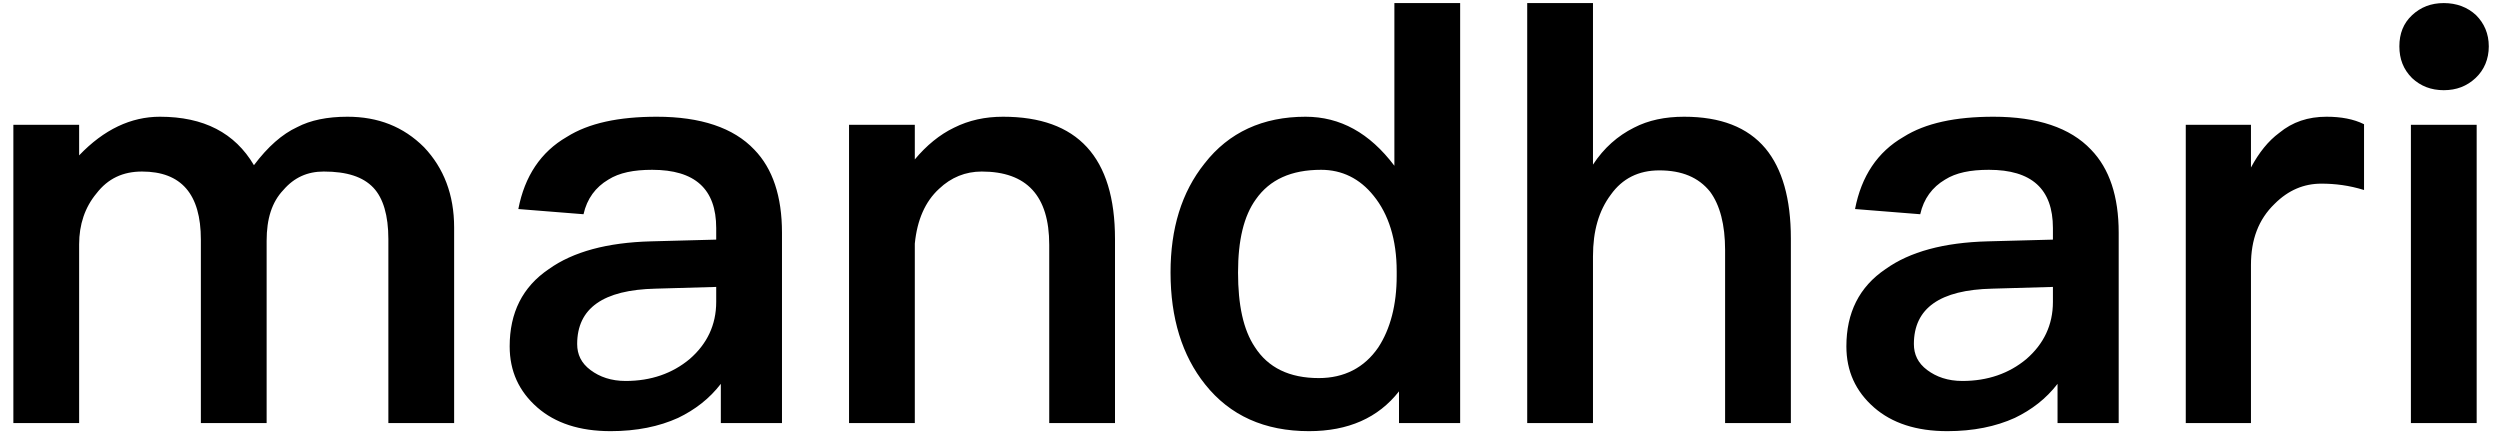 <svg class="logo" width="130px" height="23px" viewBox="0 0 130 23" xmlns:xlink="http://www.w3.org/1999/xlink">
                            <g>
                                <path d="M4.115,22 L4.115,12.7 C4.115,11.68 4.415,10.78 5.015,10.06 C5.615,9.28 6.395,8.92 7.385,8.92 C9.425,8.92 10.445,10.09 10.445,12.46 L10.445,22 L13.865,22 L13.865,12.52 C13.865,11.38 14.135,10.51 14.735,9.88 C15.305,9.22 15.995,8.92 16.835,8.92 C18.035,8.92 18.875,9.19 19.415,9.76 C19.925,10.3 20.195,11.2 20.195,12.43 L20.195,22 L23.615,22 L23.615,11.83 C23.615,10.12 23.075,8.74 22.055,7.66 C20.975,6.58 19.655,6.07 18.065,6.07 C17.015,6.07 16.145,6.25 15.455,6.61 C14.675,6.97 13.925,7.63 13.205,8.59 C12.215,6.91 10.595,6.07 8.315,6.07 C6.815,6.07 5.405,6.73 4.115,8.08 L4.115,6.49 L0.695,6.49 L0.695,22 L4.115,22 Z M31.753,22.42 C33.103,22.42 34.273,22.18 35.263,21.73 C36.133,21.31 36.883,20.74 37.483,19.96 L37.483,22 L40.663,22 L40.663,12.1 C40.663,10.21 40.183,8.77 39.223,7.78 C38.143,6.64 36.433,6.07 34.153,6.07 C32.173,6.07 30.613,6.4 29.473,7.12 C28.123,7.9 27.283,9.16 26.953,10.87 L30.343,11.14 C30.523,10.33 30.973,9.73 31.633,9.34 C32.203,8.98 32.953,8.83 33.913,8.83 C36.133,8.83 37.243,9.82 37.243,11.86 L37.243,12.46 L33.853,12.55 C31.573,12.61 29.803,13.09 28.543,13.99 C27.163,14.92 26.503,16.27 26.503,18.01 C26.503,19.3 26.983,20.35 27.943,21.19 C28.873,22 30.133,22.42 31.753,22.42 Z M32.533,19.81 C31.783,19.81 31.183,19.6 30.703,19.24 C30.223,18.88 30.013,18.43 30.013,17.89 C30.013,16.03 31.363,15.07 34.093,15.01 L37.243,14.92 L37.243,15.7 C37.243,16.9 36.763,17.89 35.863,18.67 C34.963,19.42 33.853,19.81 32.533,19.81 Z M47.57,22 L47.57,12.67 C47.69,11.44 48.11,10.48 48.83,9.82 C49.46,9.22 50.21,8.92 51.05,8.92 C53.39,8.92 54.56,10.18 54.56,12.73 L54.56,22 L57.98,22 L57.98,12.43 C57.98,8.17 56.03,6.07 52.16,6.07 C51.23,6.07 50.39,6.25 49.61,6.64 C48.86,7 48.17,7.57 47.57,8.29 L47.57,6.49 L44.15,6.49 L44.15,22 L47.57,22 Z M68.068,22.42 C70.108,22.42 71.668,21.73 72.748,20.35 L72.748,22 L75.928,22 L75.928,0.16 L72.508,0.16 L72.508,8.62 C71.218,6.91 69.688,6.07 67.888,6.07 C65.668,6.07 63.898,6.88 62.638,8.5 C61.438,10 60.868,11.89 60.868,14.17 C60.868,16.54 61.468,18.49 62.668,19.99 C63.958,21.61 65.758,22.42 68.068,22.42 Z M68.578,19.66 C67.048,19.66 65.938,19.12 65.248,18.04 C64.648,17.14 64.378,15.85 64.378,14.17 C64.378,12.49 64.678,11.23 65.308,10.36 C66.028,9.34 67.138,8.83 68.698,8.83 C69.778,8.83 70.708,9.28 71.428,10.18 C72.208,11.14 72.628,12.46 72.628,14.11 L72.628,14.35 C72.628,15.85 72.298,17.11 71.668,18.07 C70.948,19.12 69.898,19.66 68.578,19.66 Z M82.835,22 L82.835,13.33 C82.835,12.01 83.135,10.96 83.765,10.12 C84.365,9.28 85.205,8.86 86.285,8.86 C87.455,8.86 88.325,9.22 88.925,9.97 C89.435,10.66 89.705,11.68 89.705,13 L89.705,22 L93.125,22 L93.125,12.4 C93.125,10.33 92.675,8.77 91.805,7.72 C90.875,6.61 89.465,6.07 87.575,6.07 C86.585,6.07 85.715,6.25 84.965,6.64 C84.125,7.06 83.405,7.69 82.835,8.56 L82.835,0.16 L79.415,0.16 L79.415,22 L82.835,22 Z M101.262,22.42 C102.612,22.42 103.782,22.18 104.772,21.73 C105.642,21.31 106.392,20.74 106.992,19.96 L106.992,22 L110.172,22 L110.172,12.1 C110.172,10.21 109.692,8.77 108.732,7.78 C107.652,6.64 105.942,6.07 103.662,6.07 C101.682,6.07 100.122,6.4 98.982,7.12 C97.632,7.9 96.792,9.16 96.462,10.87 L99.852,11.14 C100.032,10.33 100.482,9.73 101.142,9.34 C101.712,8.98 102.462,8.83 103.422,8.83 C105.642,8.83 106.752,9.82 106.752,11.86 L106.752,12.46 L103.362,12.55 C101.082,12.61 99.312,13.09 98.052,13.99 C96.672,14.92 96.012,16.27 96.012,18.01 C96.012,19.3 96.492,20.35 97.452,21.19 C98.382,22 99.642,22.42 101.262,22.42 Z M102.042,19.81 C101.292,19.81 100.692,19.6 100.212,19.24 C99.732,18.88 99.522,18.43 99.522,17.89 C99.522,16.03 100.872,15.07 103.602,15.01 L106.752,14.92 L106.752,15.7 C106.752,16.9 106.272,17.89 105.372,18.67 C104.472,19.42 103.362,19.81 102.042,19.81 Z M117.05,22 L117.05,13.78 C117.05,12.46 117.44,11.41 118.28,10.6 C119,9.88 119.81,9.55 120.71,9.55 C121.43,9.55 122.15,9.64 122.93,9.88 L122.93,6.46 C122.39,6.19 121.73,6.07 120.98,6.07 C120.02,6.07 119.21,6.34 118.52,6.91 C117.95,7.33 117.47,7.93 117.05,8.71 L117.05,6.49 L113.66,6.49 L113.66,22 L117.05,22 Z M127.077,4.69 C127.737,4.69 128.277,4.48 128.727,4.06 C129.177,3.64 129.417,3.07 129.417,2.41 C129.417,1.75 129.177,1.21 128.757,0.79 C128.307,0.37 127.737,0.16 127.077,0.16 C126.417,0.16 125.877,0.37 125.427,0.79 C124.977,1.21 124.767,1.75 124.767,2.41 C124.767,3.07 124.977,3.61 125.427,4.06 C125.877,4.48 126.417,4.69 127.077,4.69 Z M128.787,22 L128.787,6.49 L125.367,6.49 L125.367,22 L128.787,22 Z" id="mandhari" fill="#000000" fill-rule="nonzero"></path>
                            </g>
                        </svg>